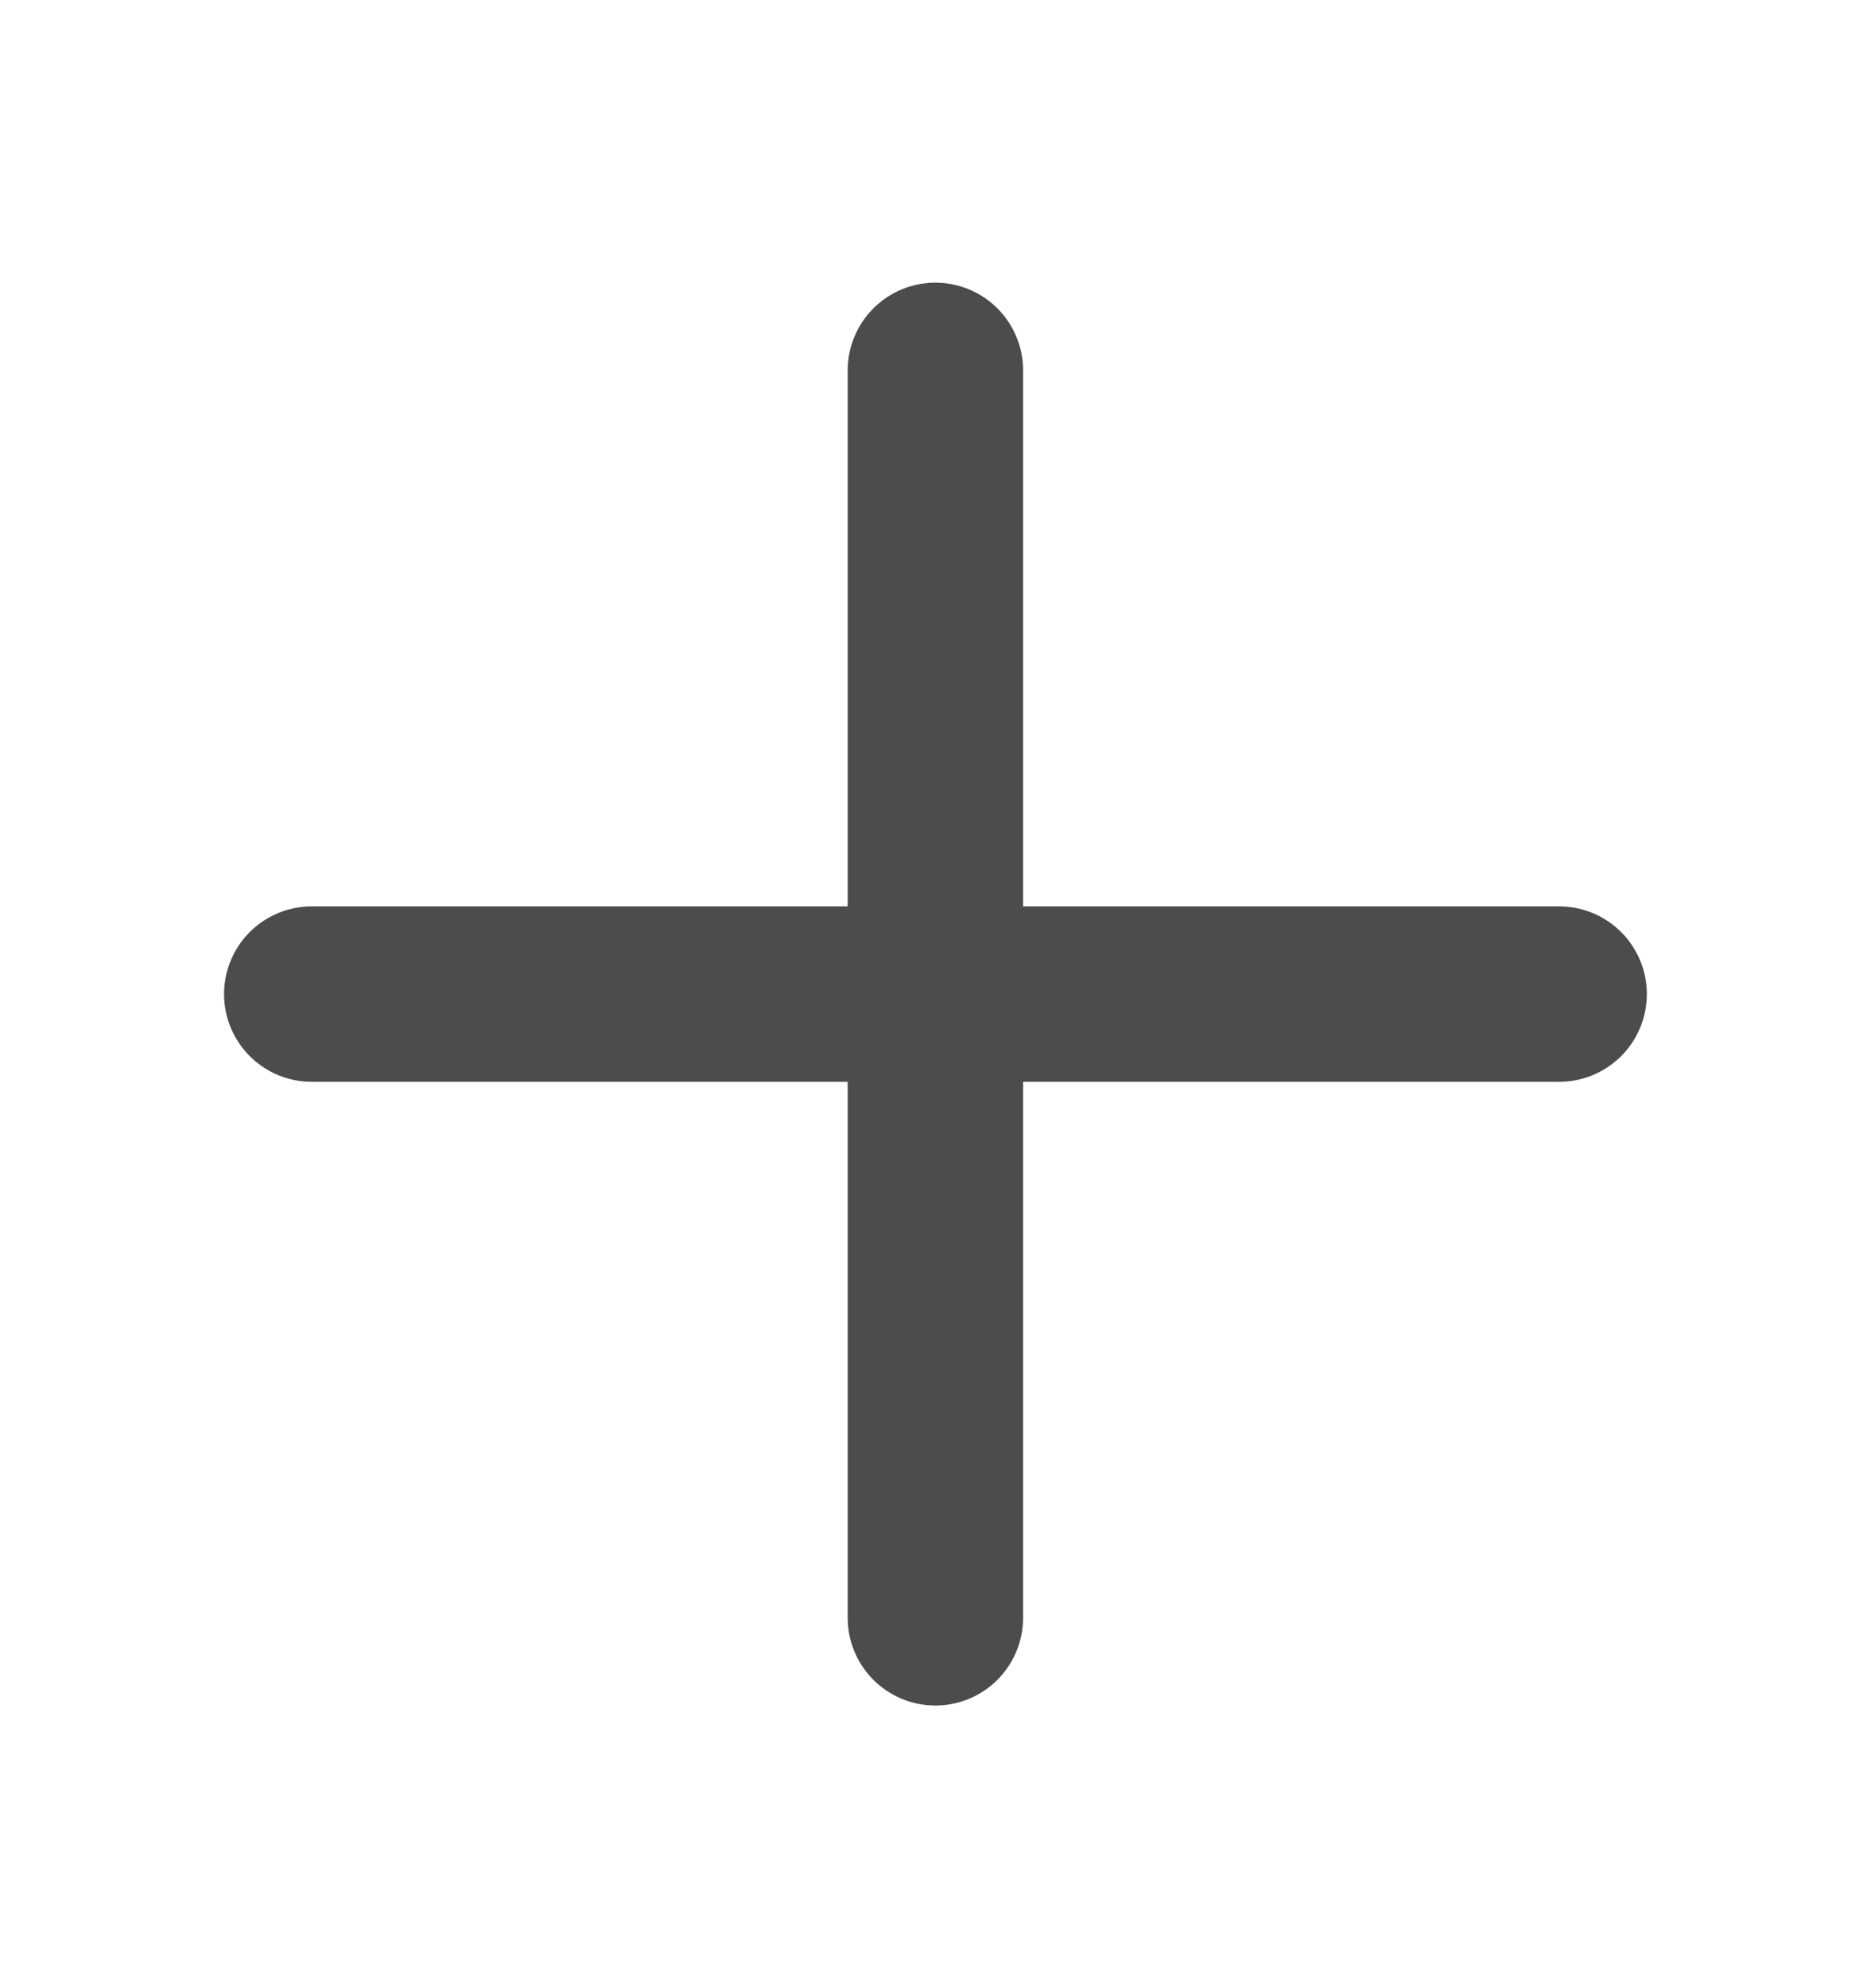 <svg width="16" height="17" viewBox="0 0 16 17" fill="none" xmlns="http://www.w3.org/2000/svg">
<path d="M7.999 3.167V13.833M13.333 8.5L2.666 8.5" stroke="#4C4C4C" stroke-width="1.5" stroke-linecap="round" stroke-linejoin="round"/>
</svg>
